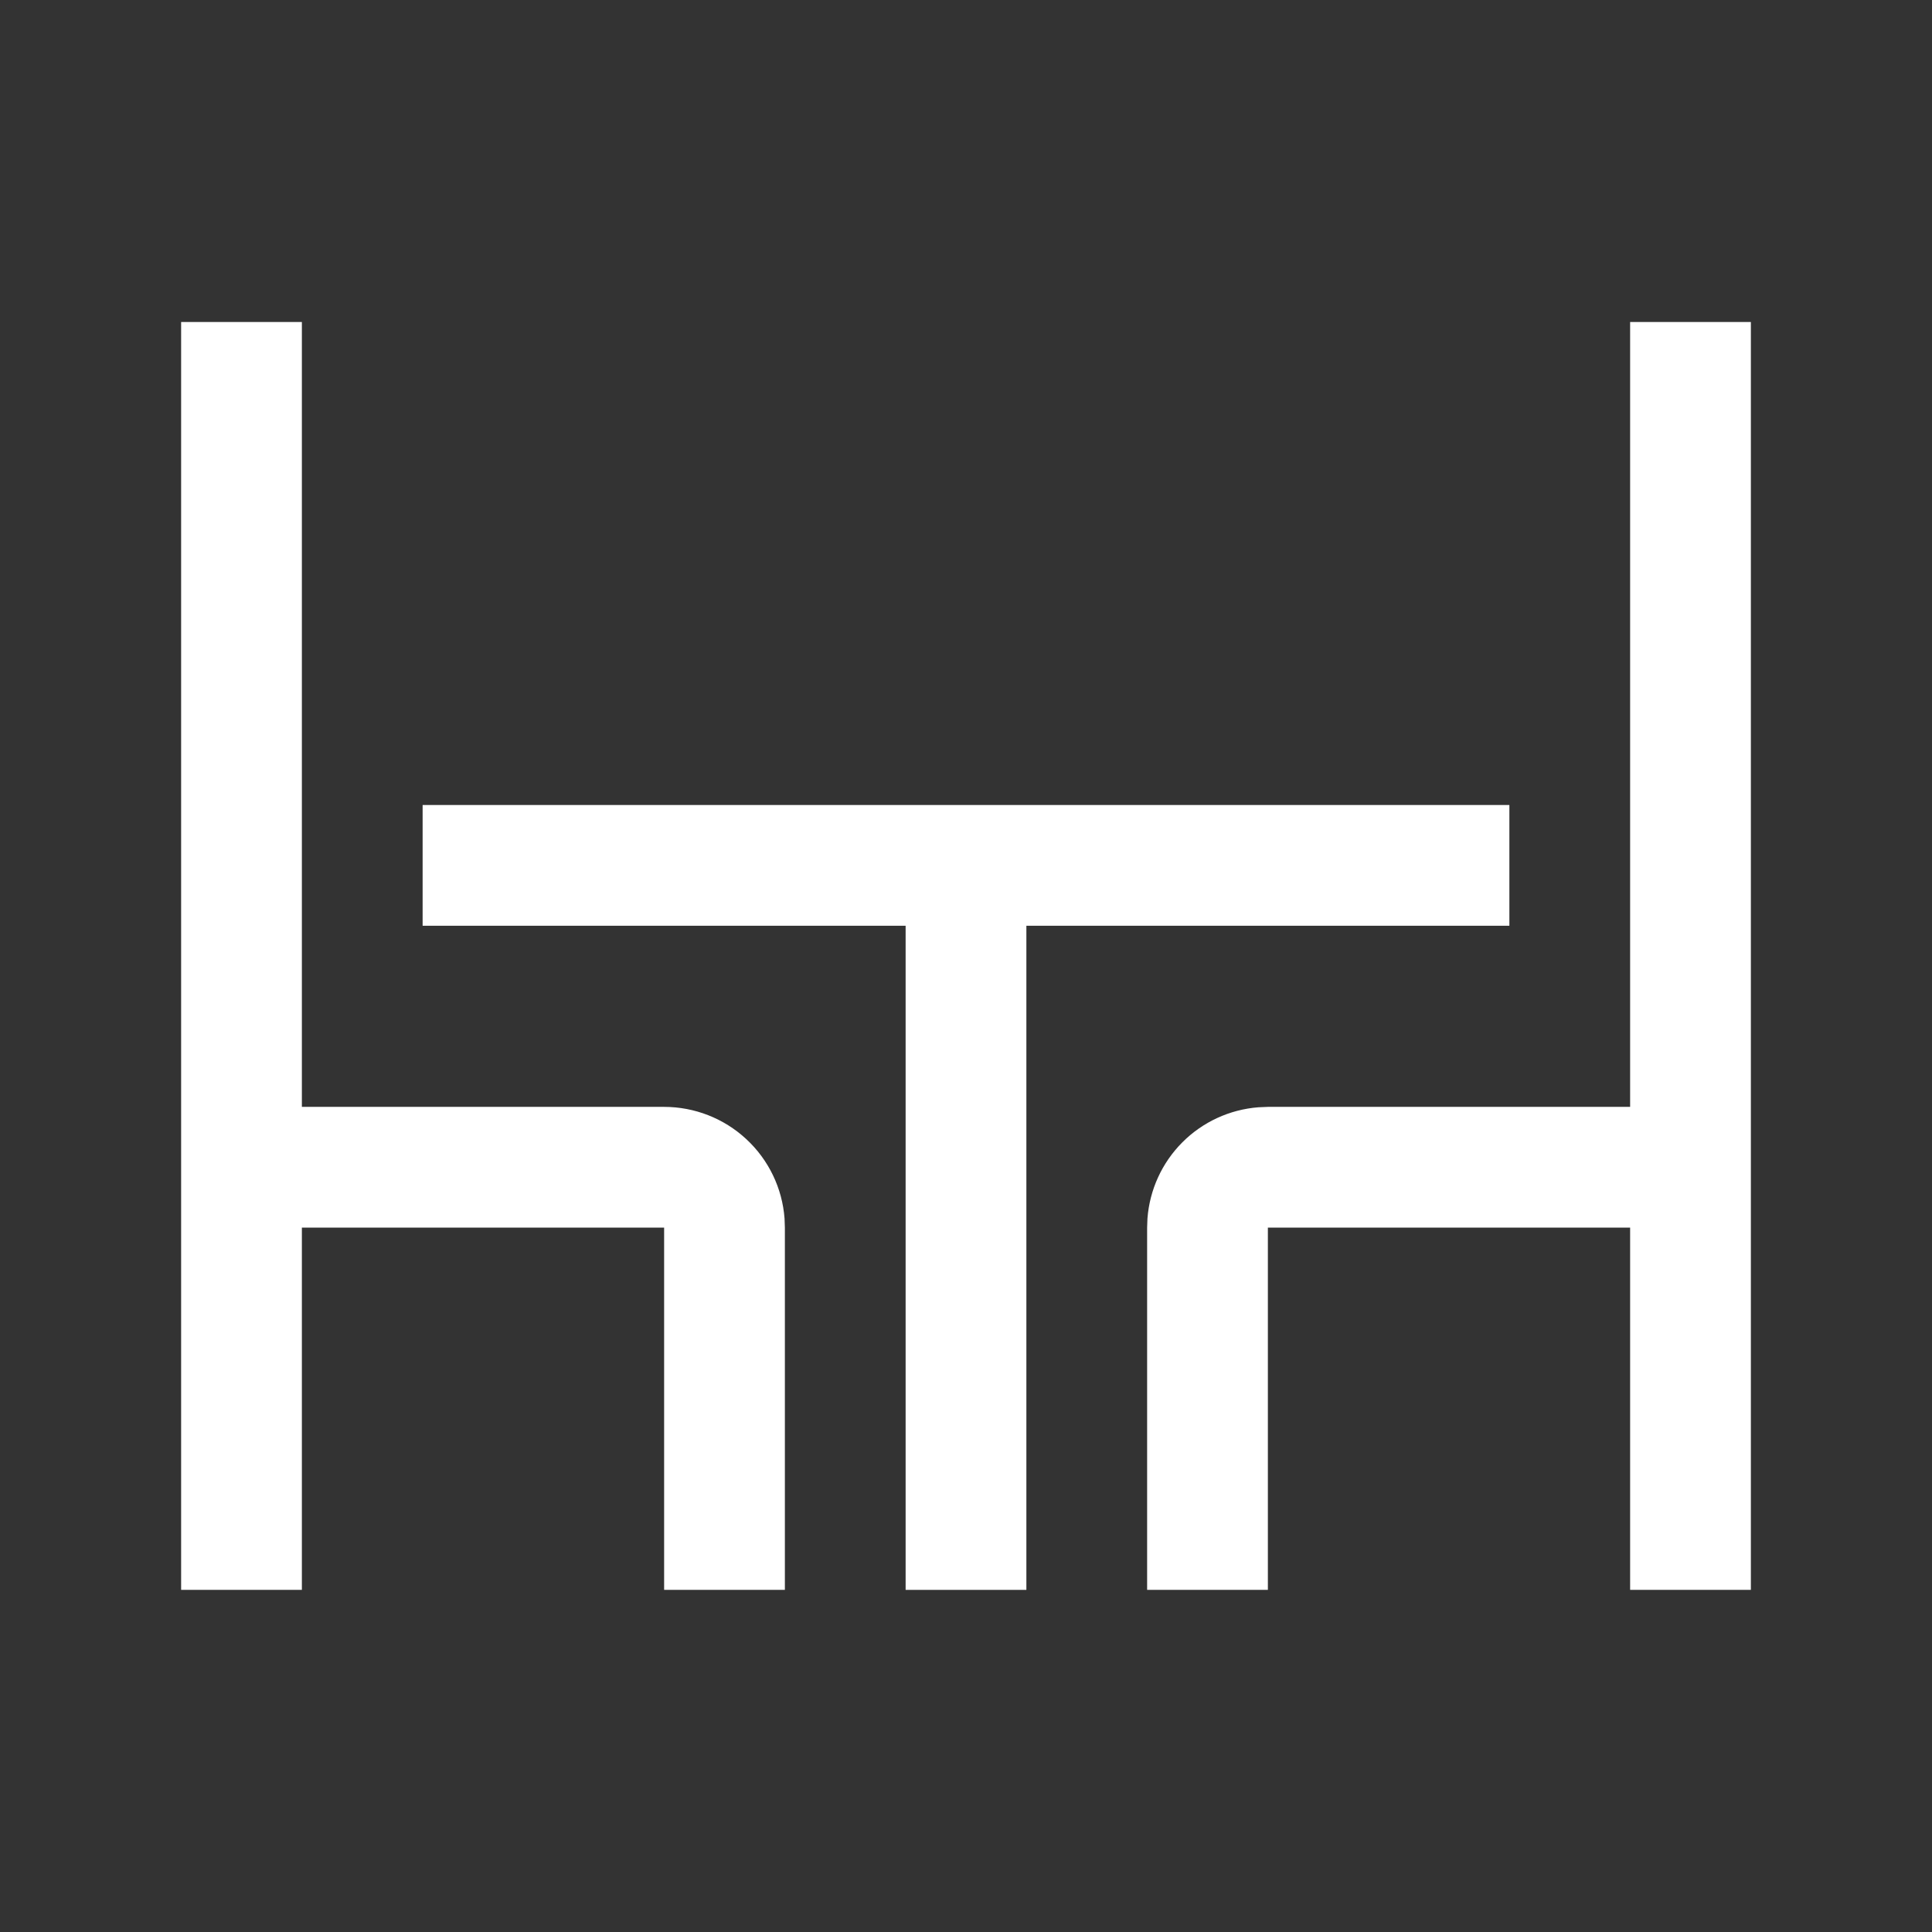 <svg width="24" height="24" viewBox="0 0 24 24" fill="none" xmlns="http://www.w3.org/2000/svg">
<rect x="0" y="0" width="24" height="24" fill="#333333" stroke="none"/>
<path d="M21.75 4V19.75H20.25V15.25H15.75V19.75H14.25V15.25L14.254 15.137C14.281 14.78 14.434 14.445 14.687 14.191C14.94 13.937 15.275 13.783 15.632 13.755L15.75 13.75H20.25V4H21.75ZM3.75 4V13.75H8.25C8.628 13.75 8.993 13.893 9.27 14.15C9.548 14.407 9.718 14.76 9.746 15.137L9.75 15.25V19.75H8.25V15.25H3.75V19.75H2.25V4H3.75Z" fill="white"/>
<rect x="5.25" y="10" width="13.5" height="1.5" fill="white"/>
<rect x="11.25" y="10.75" width="1.5" height="9" fill="white"/>
</svg>
